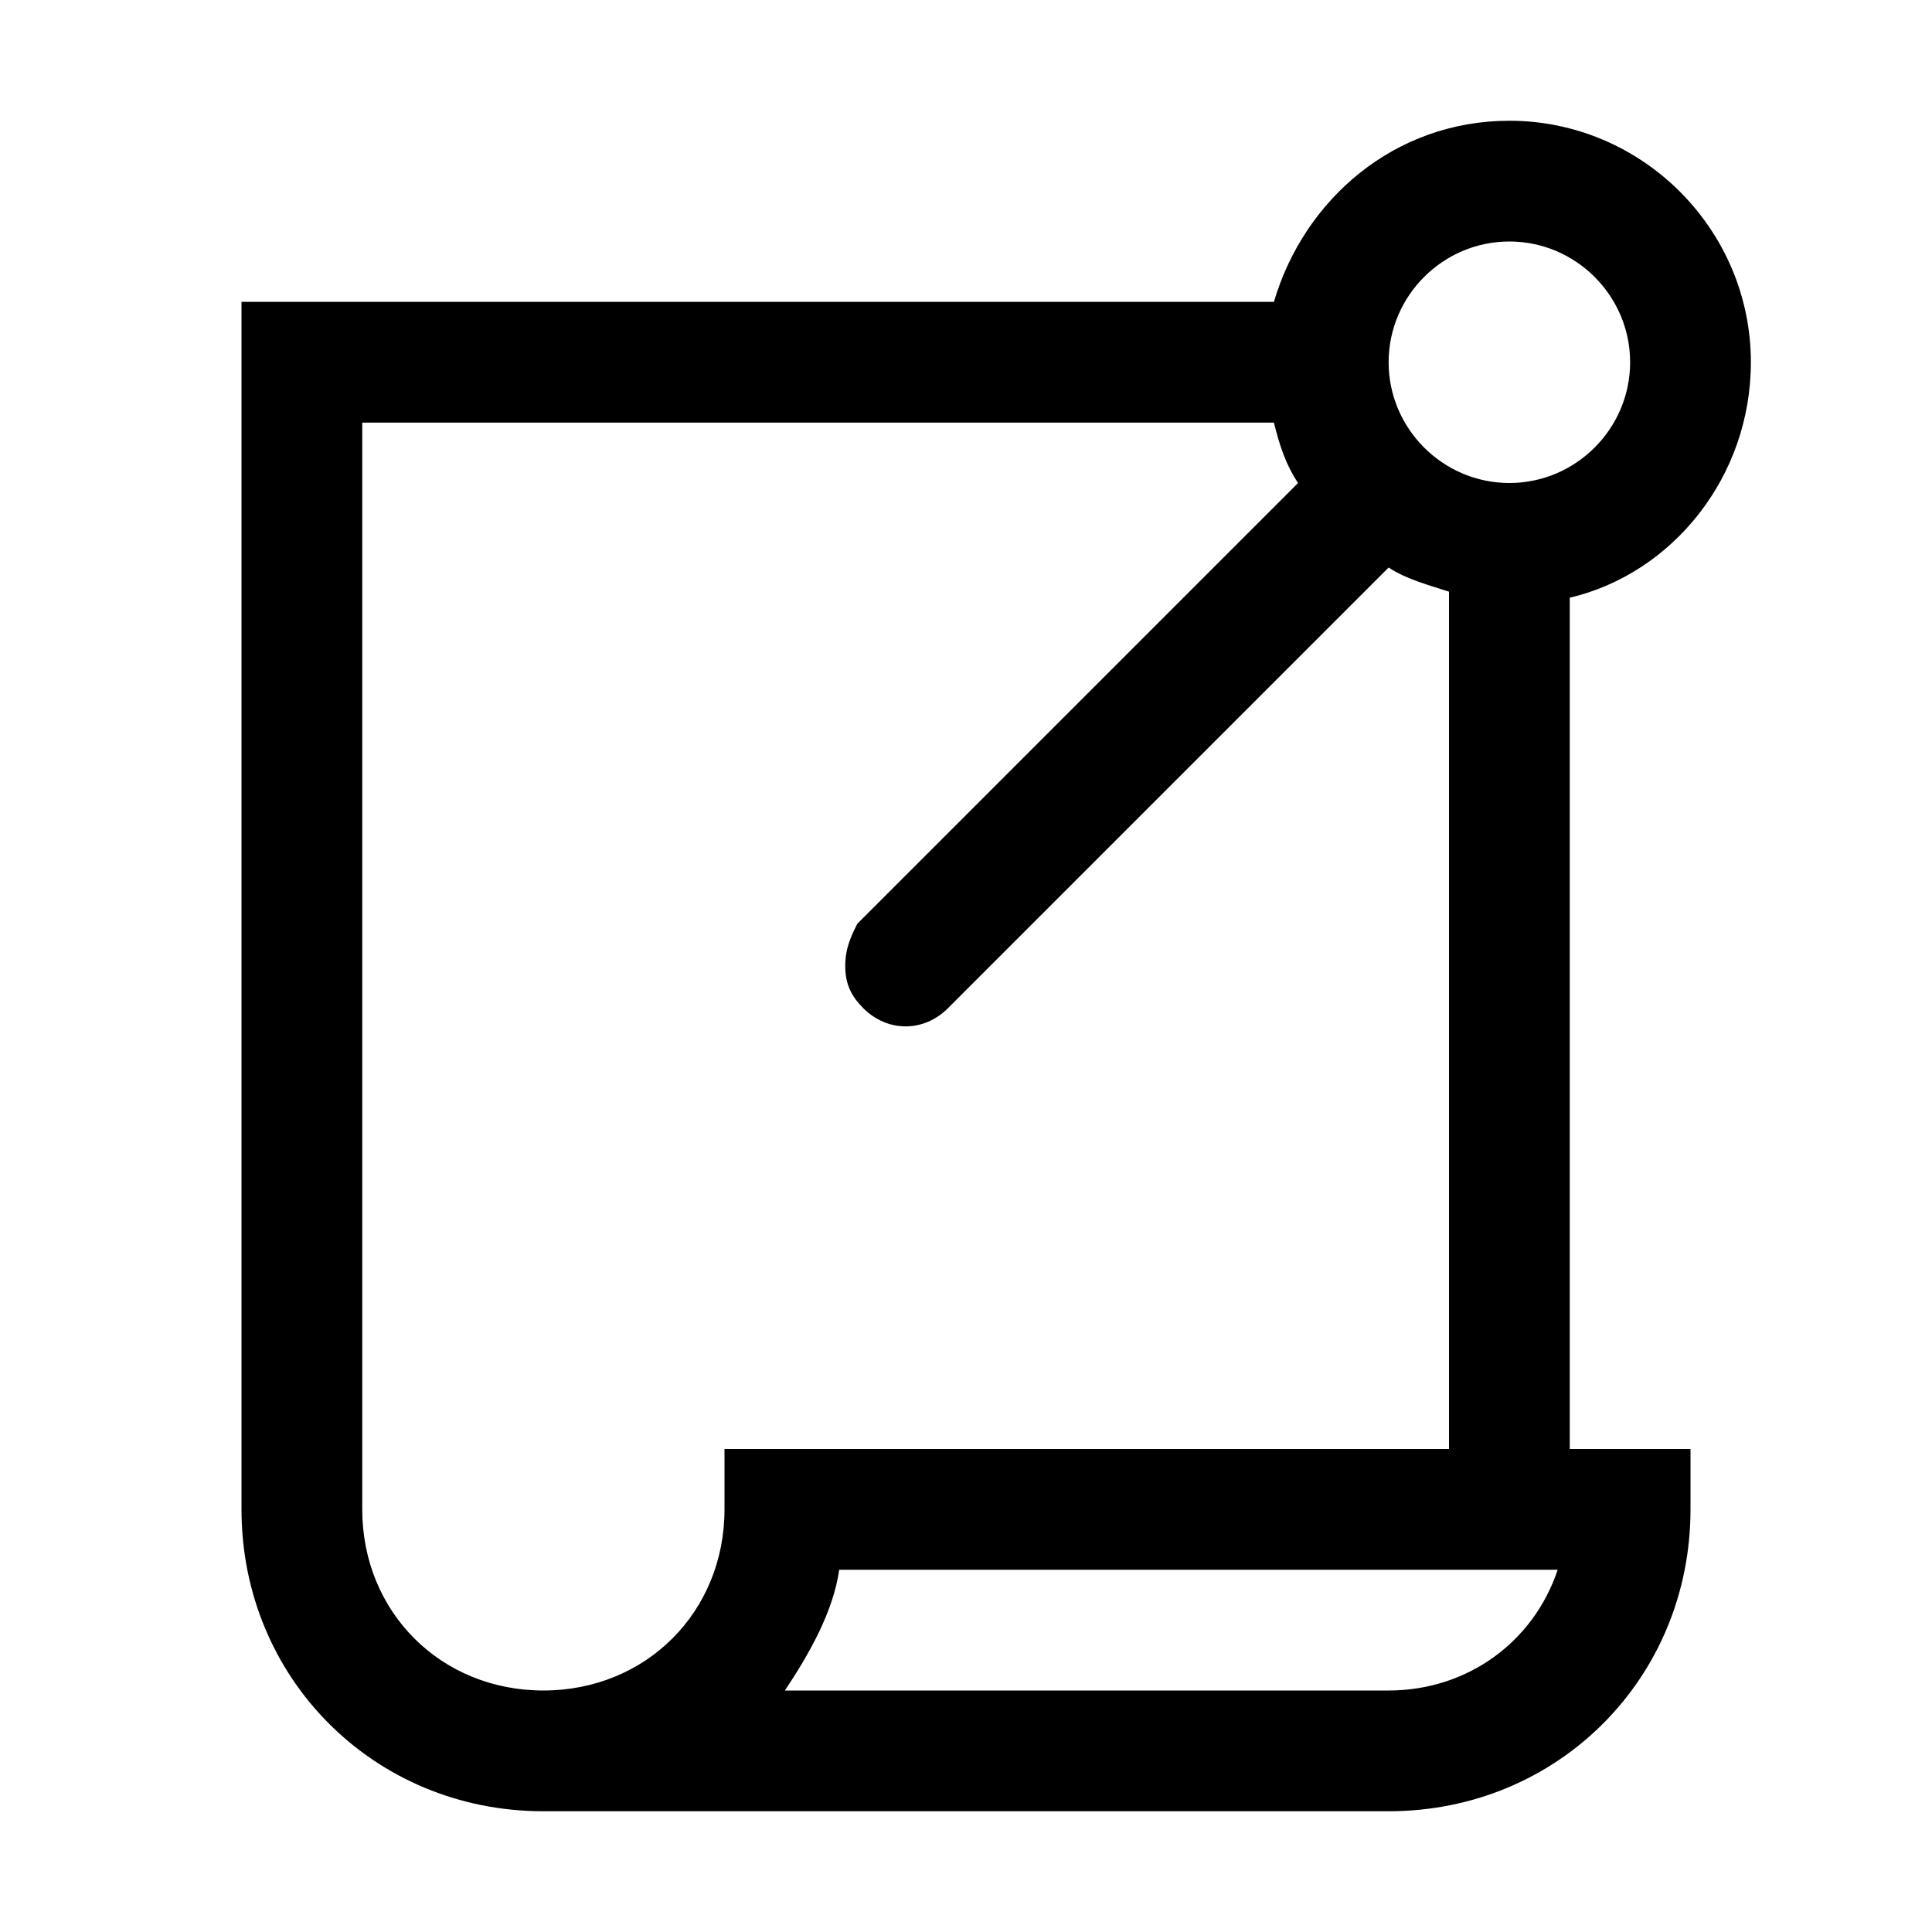 <svg version="1.1" id="Layer_1" xmlns="http://www.w3.org/2000/svg" xmlns:xlink="http://www.w3.org/1999/xlink" x="0px" y="0px"
	 width="32px" height="32px" viewBox="0 0 32 32" enable-background="new 0 0 32 32" xml:space="preserve">
<path d="M25,2c-1.9,0-3.4,1.3-3.9,3H4v20c0,2.8,2.2,5,5,5h14c2.8,0,5-2.2,5-5v-1h-2V9.9c1.7-0.4,3-2,3-3.9
	C29,3.8,27.2,2,25,2z M13,28c0.4-0.6,0.8-1.3,0.9-2h11.9c-0.4,1.2-1.5,2-2.8,2H13z M6,7h15.1c0.1,0.4,0.2,0.7,0.4,1l-7.3,7.3
	C14.1,15.5,14,15.7,14,16c0,0.3,0.1,0.5,0.3,0.7c0.4,0.4,1,0.4,1.4,0L23,9.4c0.3,0.2,0.7,0.3,1,0.4V24H12v1c0,1.7-1.3,3-3,3
	s-3-1.3-3-3V7z M25,4c1.1,0,2,0.9,2,2s-0.9,2-2,2s-2-0.9-2-2S23.9,4,25,4z"/>
</svg>
